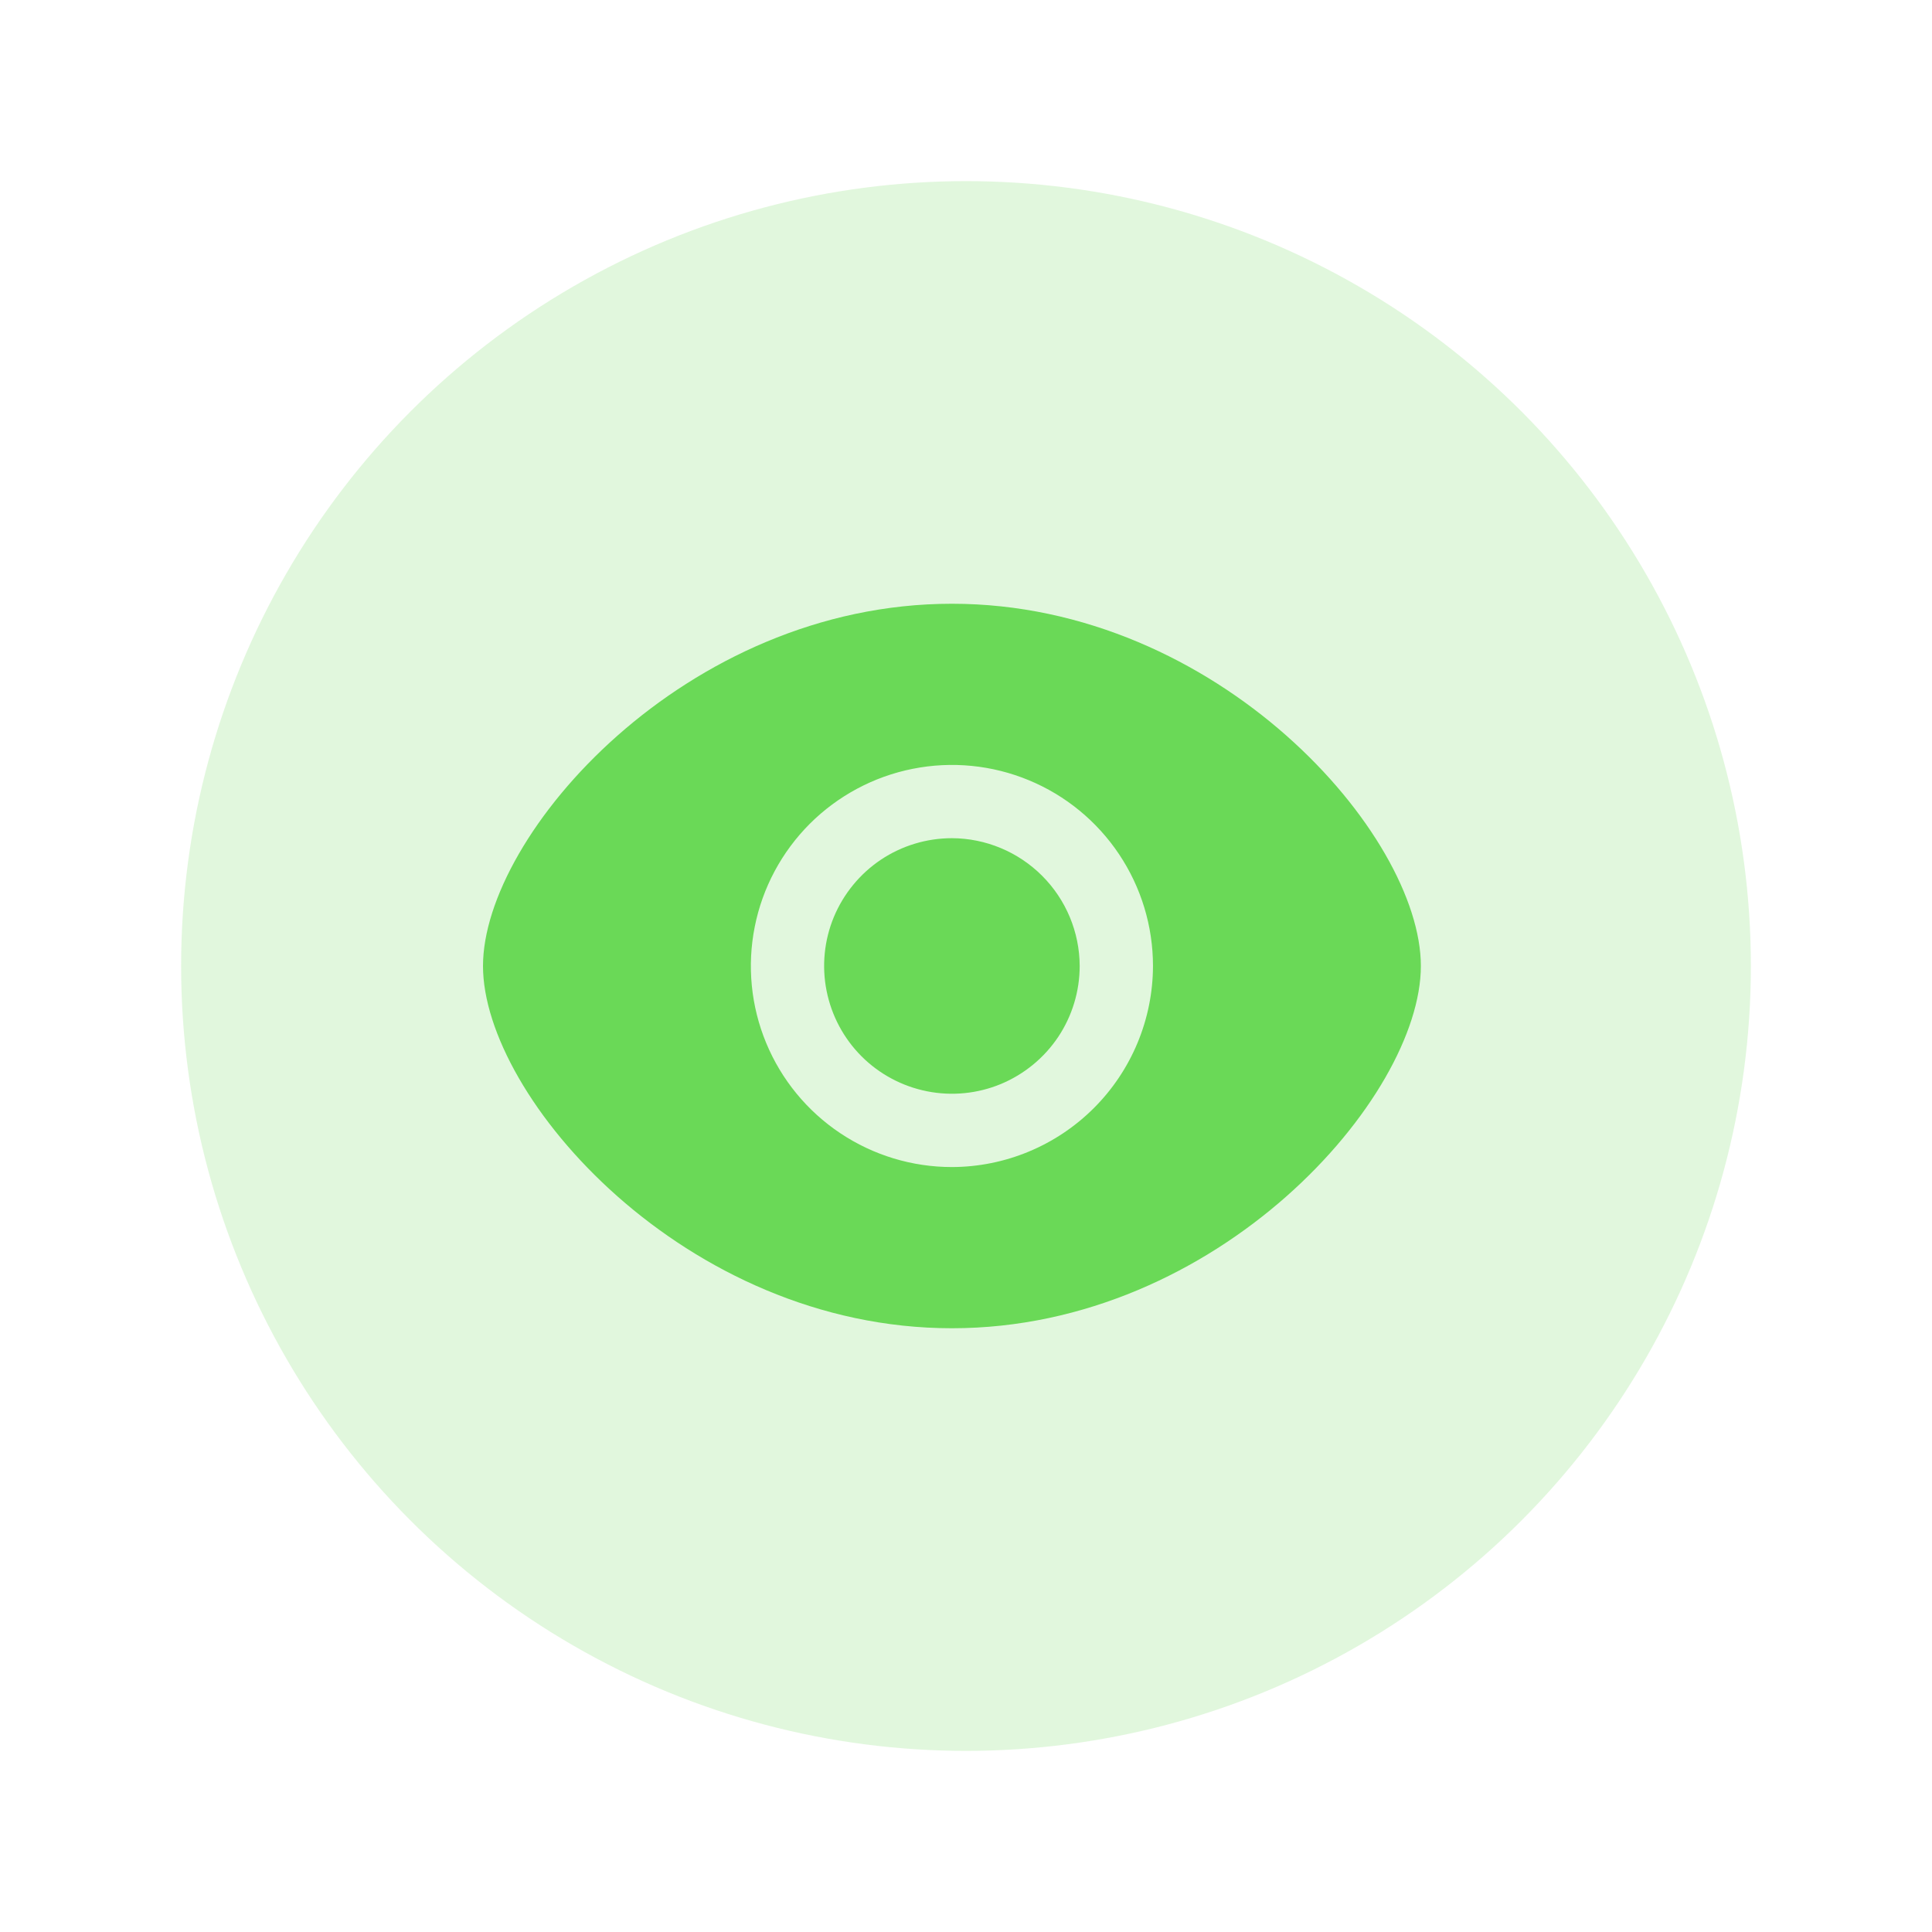 <svg width="32" height="32" viewBox="0 0 32 32" fill="none" xmlns="http://www.w3.org/2000/svg">
<circle cx="16" cy="16" r="13" fill="#6AD957" fill-opacity="0.2"/>
<path d="M15.767 13.883C15.348 13.883 14.939 14.007 14.591 14.239C14.243 14.472 13.972 14.803 13.811 15.189C13.651 15.576 13.609 16.002 13.691 16.412C13.773 16.823 13.974 17.2 14.27 17.496C14.566 17.792 14.943 17.993 15.354 18.075C15.764 18.157 16.19 18.115 16.577 17.955C16.963 17.794 17.294 17.523 17.527 17.175C17.759 16.827 17.883 16.418 17.883 15.999C17.881 15.439 17.657 14.902 17.261 14.506C16.864 14.109 16.327 13.885 15.767 13.883Z" fill="#6AD957"/>
<path d="M15.767 10C11.35 10 8 13.825 8 16C8 18.175 11.35 22 15.767 22C20.184 22 23.534 18.175 23.534 16C23.534 13.825 20.184 10 15.767 10ZM15.767 19.33C15.108 19.33 14.465 19.135 13.917 18.769C13.369 18.403 12.942 17.883 12.69 17.274C12.438 16.666 12.372 15.996 12.501 15.35C12.629 14.704 12.947 14.111 13.412 13.645C13.878 13.18 14.471 12.862 15.117 12.734C15.763 12.605 16.433 12.671 17.041 12.923C17.65 13.175 18.17 13.602 18.536 14.15C18.902 14.698 19.097 15.341 19.097 16C19.095 16.882 18.743 17.728 18.119 18.352C17.495 18.976 16.649 19.328 15.767 19.33Z" fill="#6AD957"/>
</svg>
